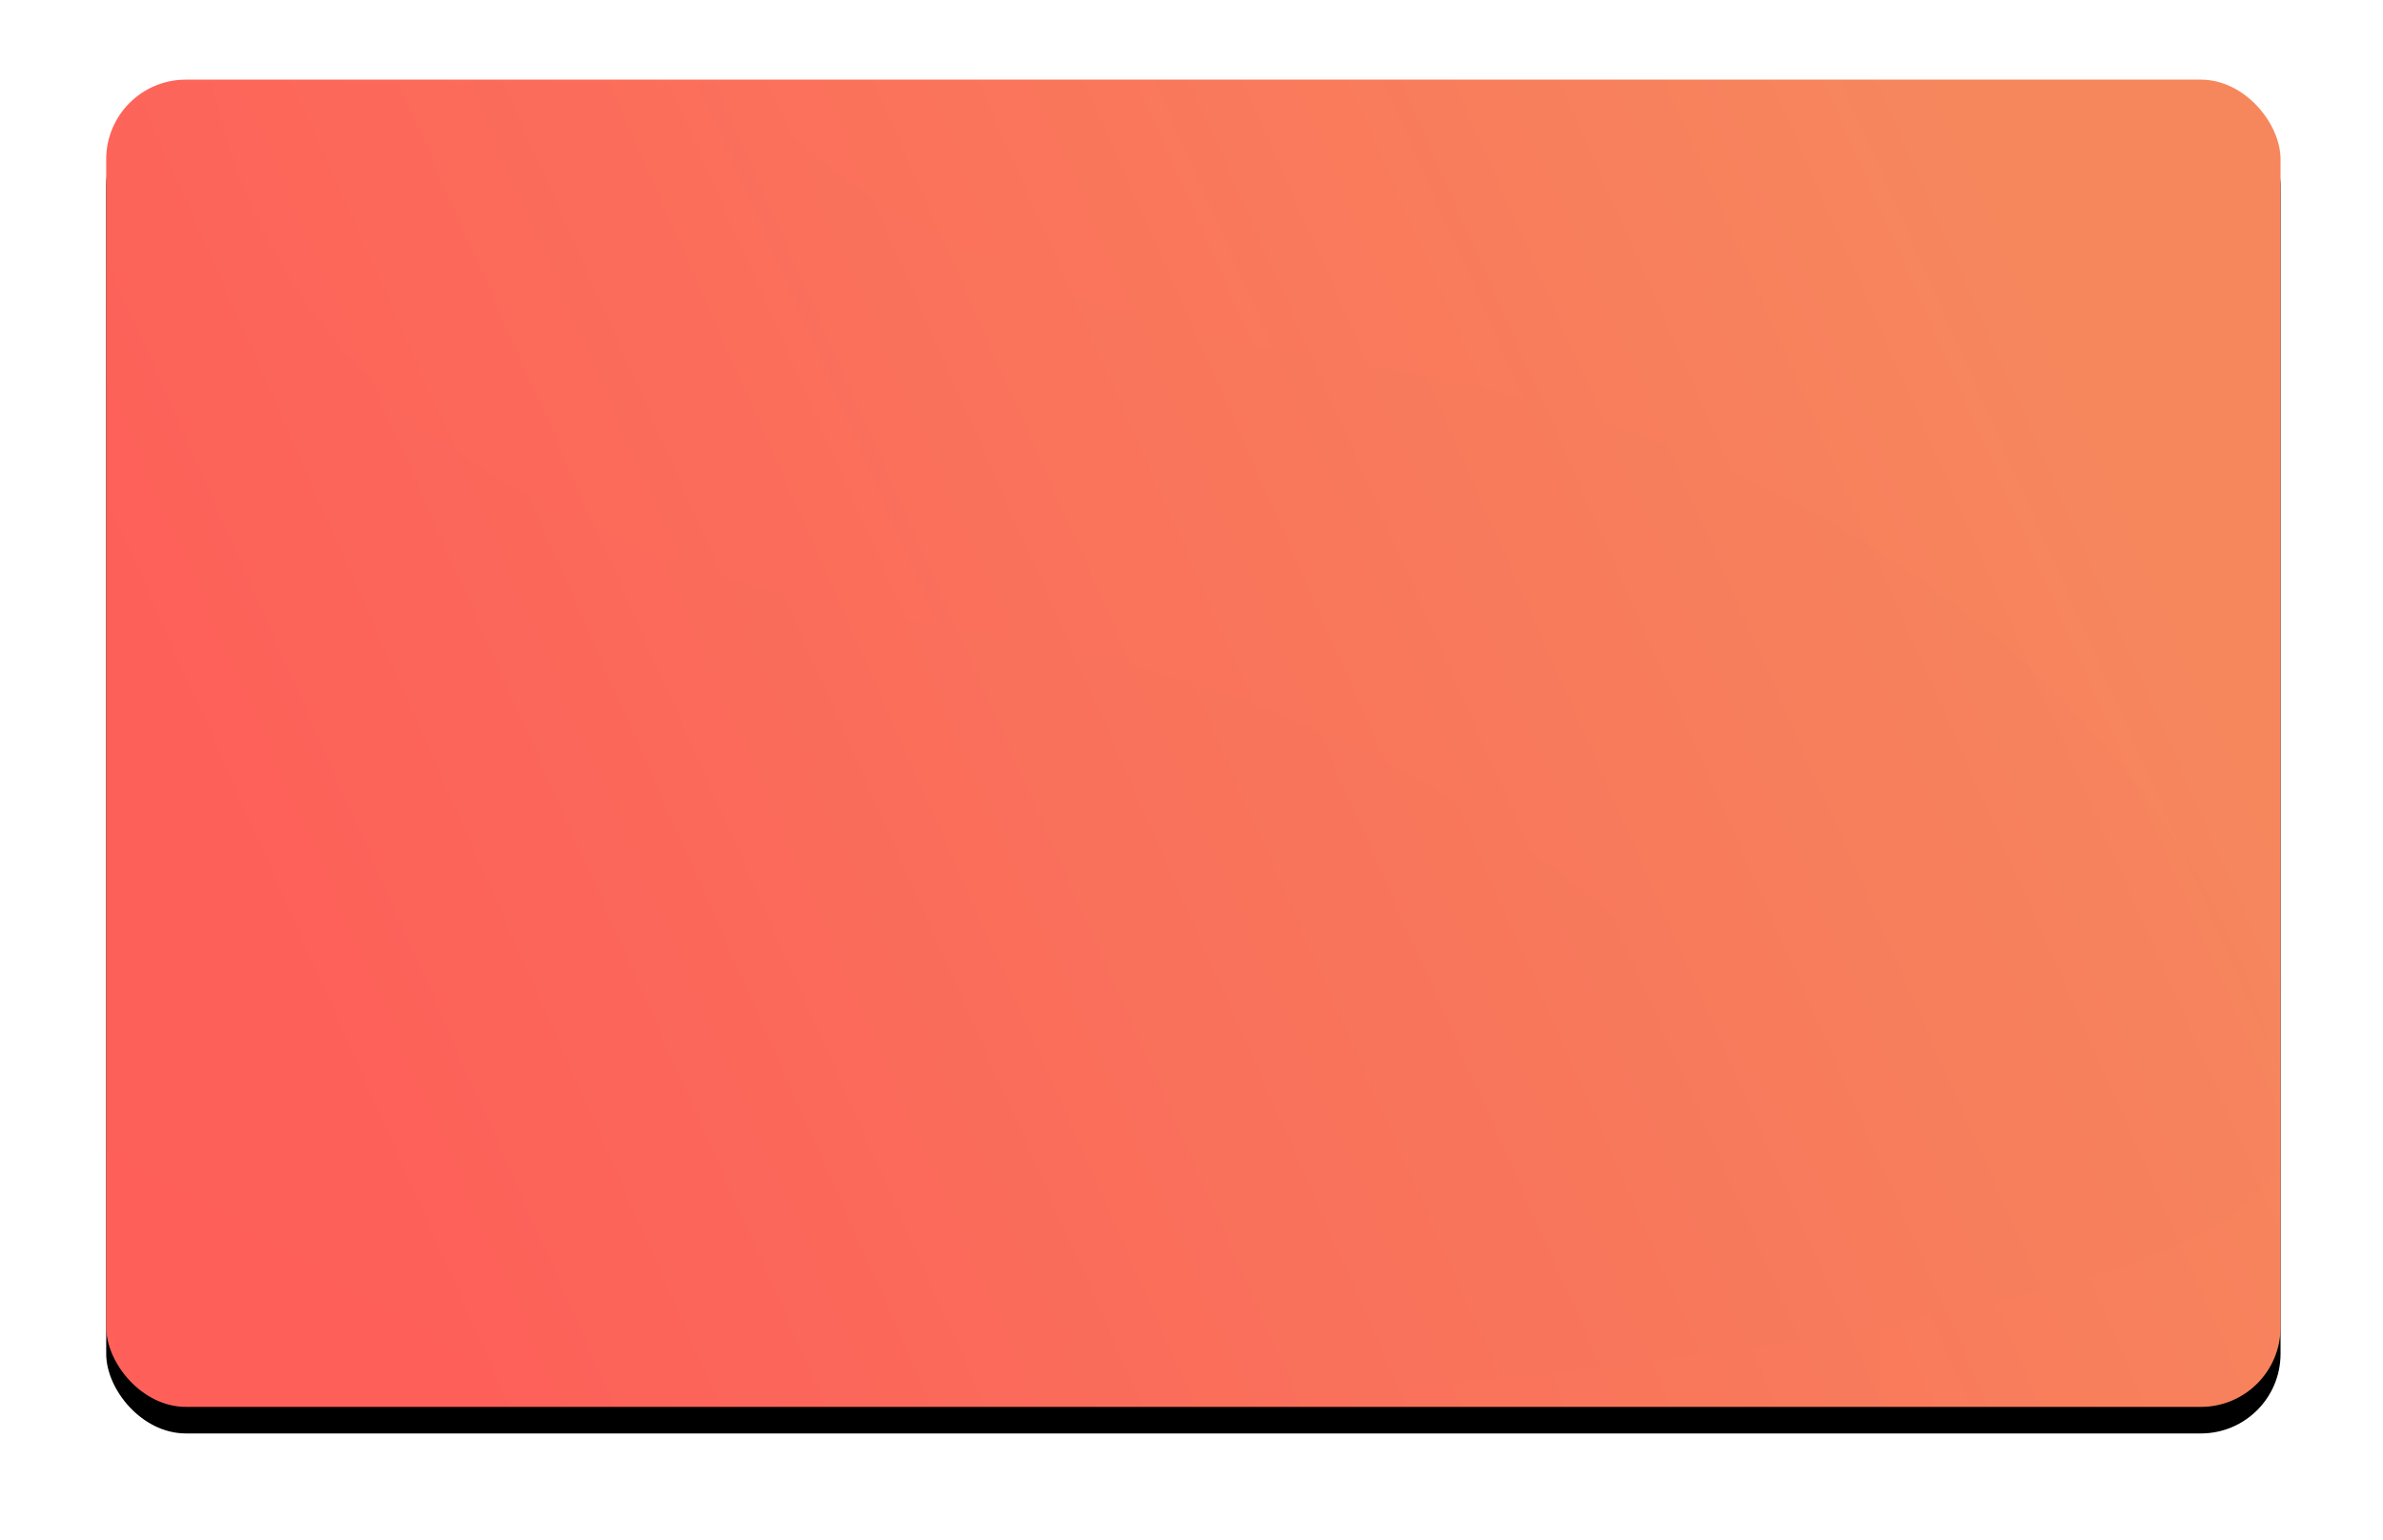 <?xml version="1.0" encoding="UTF-8"?>
<svg width="359px" height="232px" viewBox="0 0 359 232" version="1.1" xmlns="http://www.w3.org/2000/svg" xmlns:xlink="http://www.w3.org/1999/xlink">
    <!-- Generator: sketchtool 63.1 (101010) - https://sketch.com -->
    <title>5D989D11-1CE7-4548-B61A-31B43C2C6D27@1.5x</title>
    <desc>Created with sketchtool.</desc>
    <defs>
        <linearGradient x1="95.197%" y1="36.092%" x2="6.229%" y2="60.415%" id="linearGradient-1">
            <stop stop-color="#F6875D" offset="0%"></stop>
            <stop stop-color="#FF6059" offset="100%"></stop>
        </linearGradient>
        <rect id="path-2" x="0" y="0" width="327.567" height="200" rx="12"></rect>
        <filter x="-7.9%" y="-11.0%" width="115.9%" height="126.0%" filterUnits="objectBoundingBox" id="filter-4">
            <feOffset dx="0" dy="4" in="SourceAlpha" result="shadowOffsetOuter1"></feOffset>
            <feGaussianBlur stdDeviation="8" in="shadowOffsetOuter1" result="shadowBlurOuter1"></feGaussianBlur>
            <feColorMatrix values="0 0 0 0 0.129   0 0 0 0 0.129   0 0 0 0 0.129  0 0 0 0.24 0" type="matrix" in="shadowBlurOuter1"></feColorMatrix>
        </filter>
    </defs>
    <g id="Screen-designs" stroke="none" stroke-width="1" fill="none" fill-rule="evenodd">
        <g id="3.3" transform="translate(0, -638)">
            <g id="Card-style1-Copy" transform="translate(16, 650)">
                <mask id="mask-3" fill="white">
                    <use xlink:href="#path-2"></use>
                </mask>
                <g id="Mask">
                    <use fill="black" fill-opacity="1" filter="url(#filter-4)" xlink:href="#path-2"></use>
                    <use fill="url(#linearGradient-1)" fill-rule="evenodd" xlink:href="#path-2"></use>
                </g>
                <path d="M16,0 C25.25,45.333 62.919,72.976 129.005,82.927 C228.134,97.854 267.846,165.945 267.846,200 C267.846,222.704 183.897,237.704 16,245 L-47.74,134.581 L-29.003,-10.352 L16,0 Z" id="Path-2" fill="#000000" opacity="0.05" mask="url(#mask-3)"></path>
                <path d="M76,-40 C85.25,5.333 122.919,32.976 189.005,42.927 C288.134,57.854 327.846,125.945 327.846,160 C327.846,182.704 243.897,197.704 76,205 L-22.358,148 L-22.358,-27.639 L76,-40 Z" id="Path-2" fill="#000000" opacity="0.05" mask="url(#mask-3)"></path>
            </g>
        </g>
    </g>
</svg>